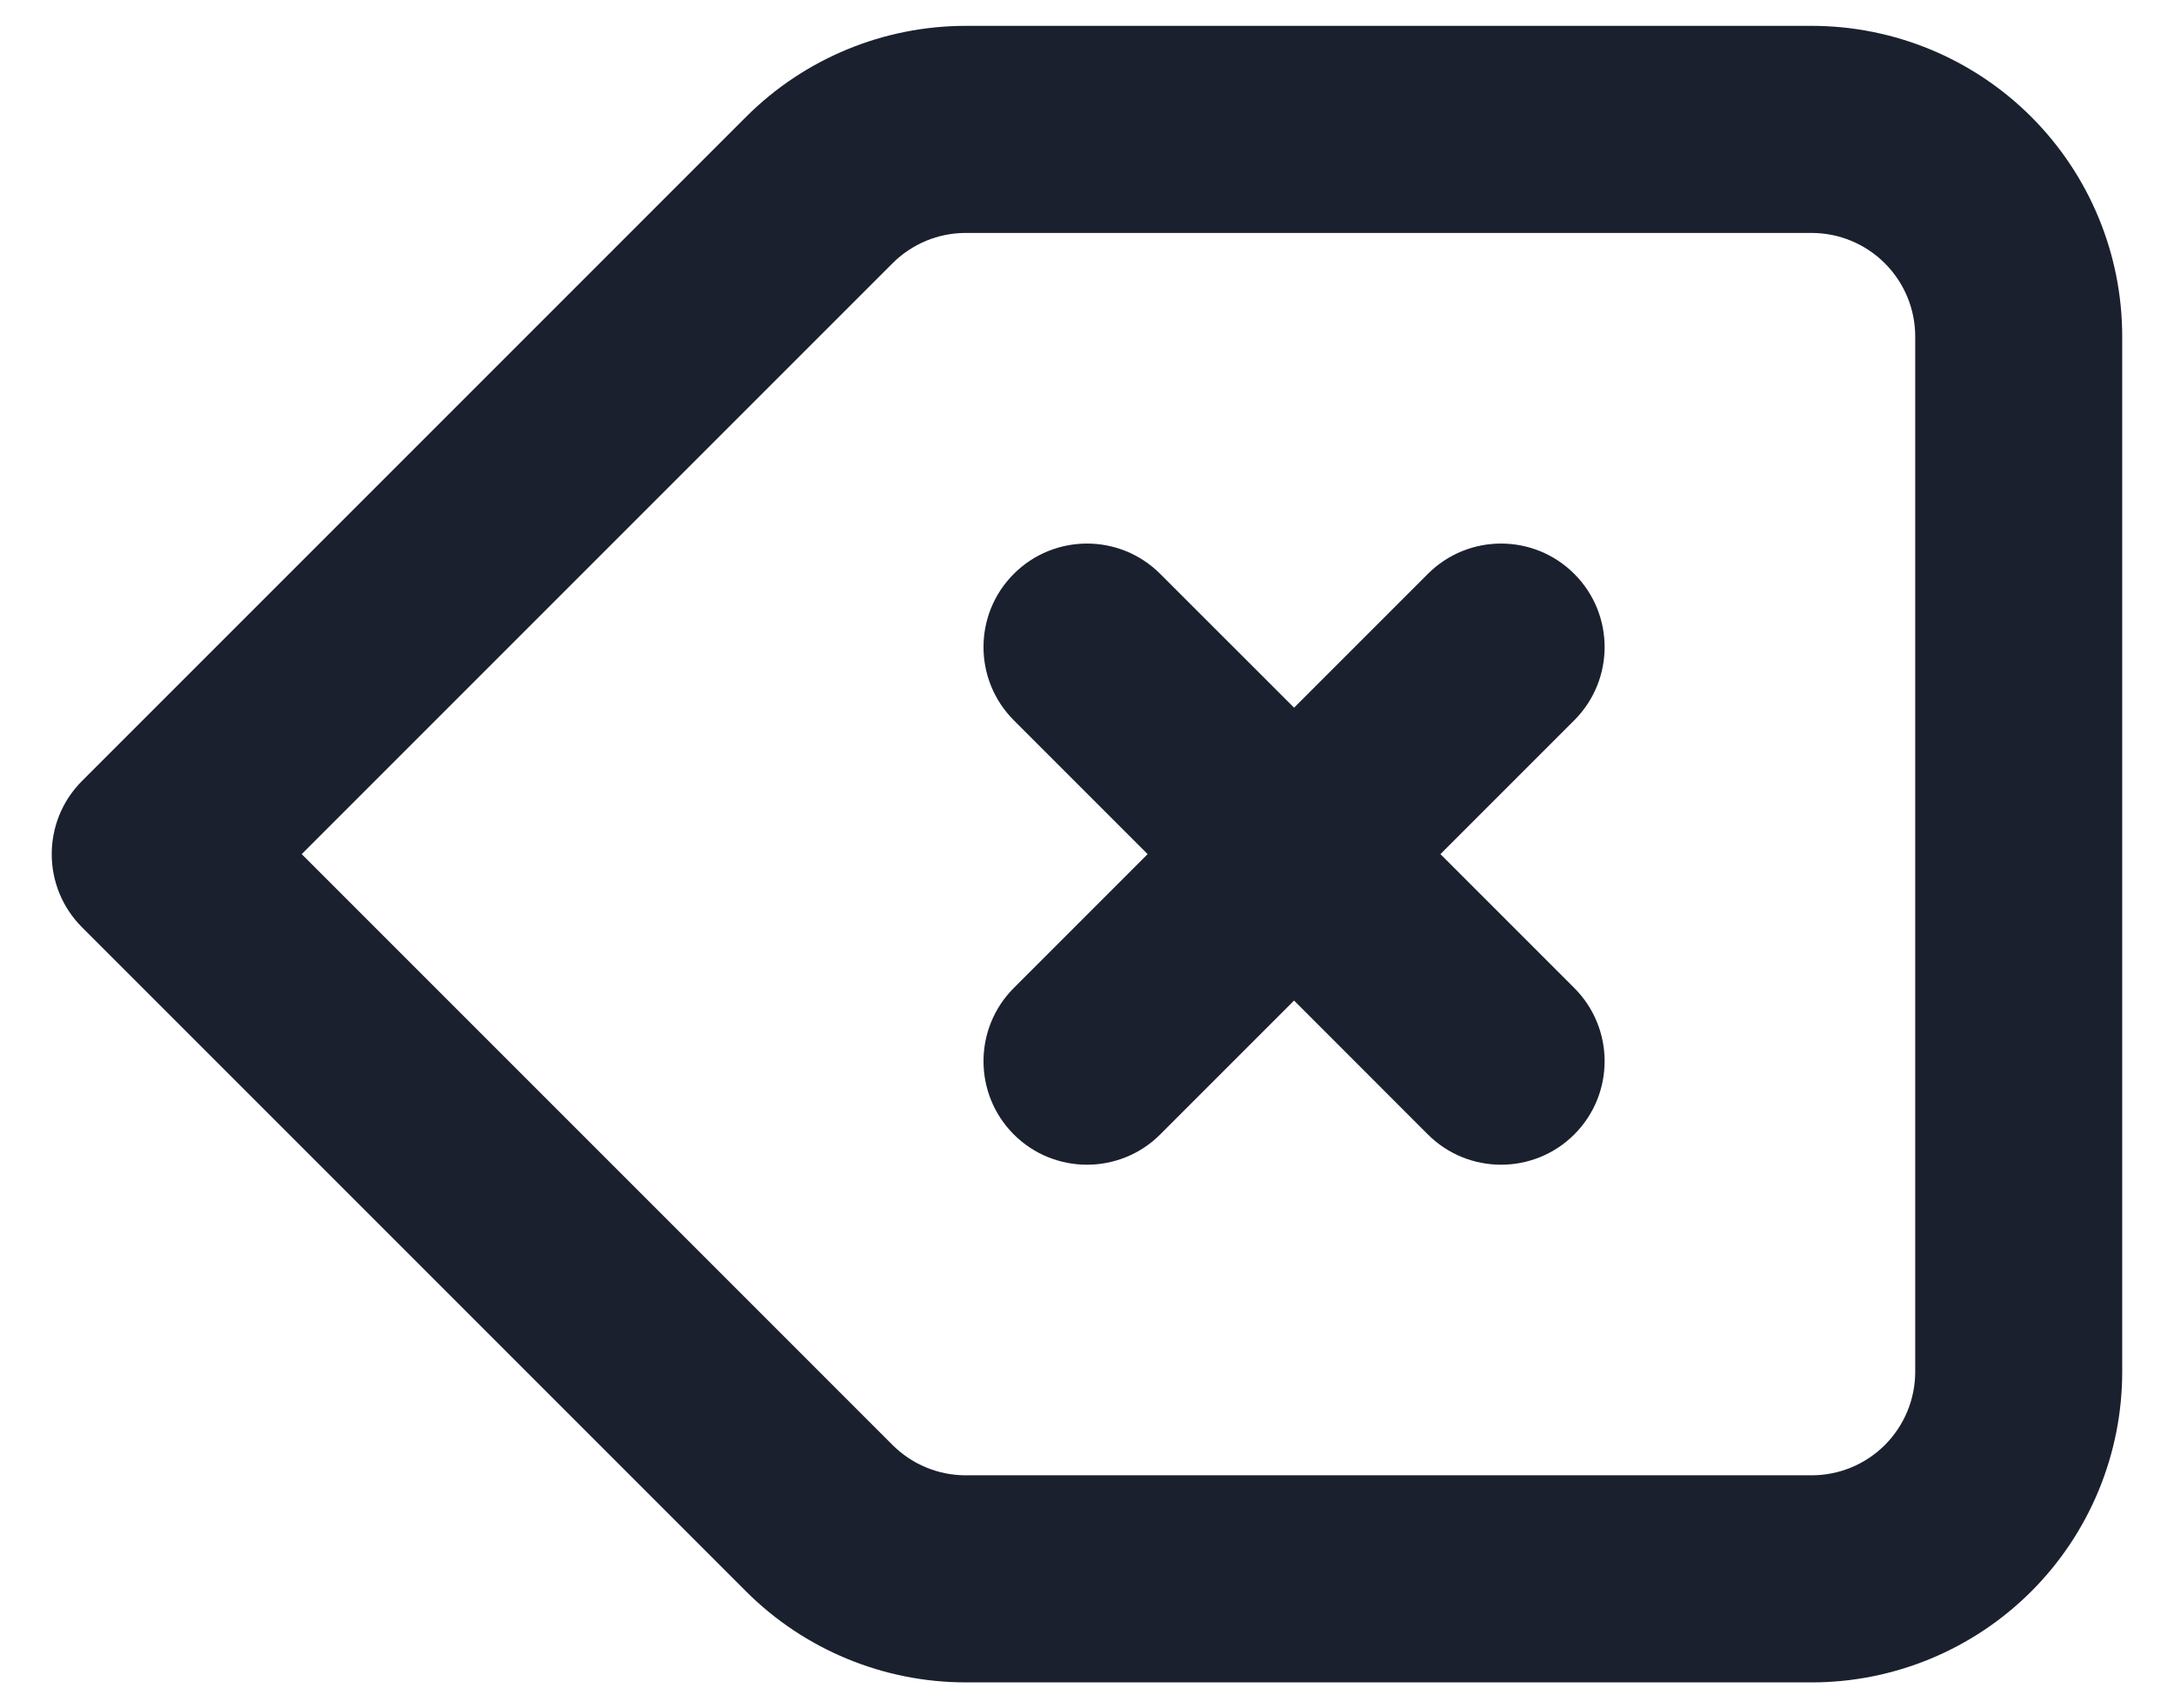 <svg width="28" height="22" viewBox="0 0 28 22" fill="none" xmlns="http://www.w3.org/2000/svg">
<path fill-rule="evenodd" clip-rule="evenodd" d="M9.609 1.505C10.359 0.755 11.376 0.334 12.437 0.333H23.333C24.394 0.333 25.412 0.755 26.162 1.505C26.912 2.255 27.333 3.273 27.333 4.333V17.667C27.333 18.728 26.912 19.745 26.162 20.495C25.412 21.245 24.394 21.667 23.333 21.667H12.437C11.377 21.666 10.359 21.245 9.609 20.495C9.609 20.495 9.609 20.495 9.609 20.495L1.057 11.943C0.536 11.422 0.536 10.578 1.057 10.057L9.609 1.505C9.609 1.505 9.609 1.505 9.609 1.505ZM12.437 3C12.084 3 11.745 3.141 11.495 3.391L3.886 11L11.495 18.609C11.745 18.859 12.084 19 12.437 19C12.437 19 12.437 19 12.437 19H23.333C23.687 19 24.026 18.86 24.276 18.61C24.526 18.36 24.667 18.02 24.667 17.667V4.333C24.667 3.98 24.526 3.641 24.276 3.391C24.026 3.141 23.687 3 23.333 3H12.437C12.437 3 12.437 3 12.437 3ZM13.057 7.391C13.578 6.87 14.422 6.87 14.943 7.391L16.667 9.114L18.39 7.391C18.911 6.87 19.755 6.87 20.276 7.391C20.797 7.911 20.797 8.755 20.276 9.276L18.552 11L20.276 12.724C20.797 13.245 20.797 14.089 20.276 14.61C19.755 15.13 18.911 15.13 18.39 14.61L16.667 12.886L14.943 14.61C14.422 15.13 13.578 15.13 13.057 14.61C12.537 14.089 12.537 13.245 13.057 12.724L14.781 11L13.057 9.276C12.537 8.755 12.537 7.911 13.057 7.391Z" fill="#1A202E"/>
</svg>

